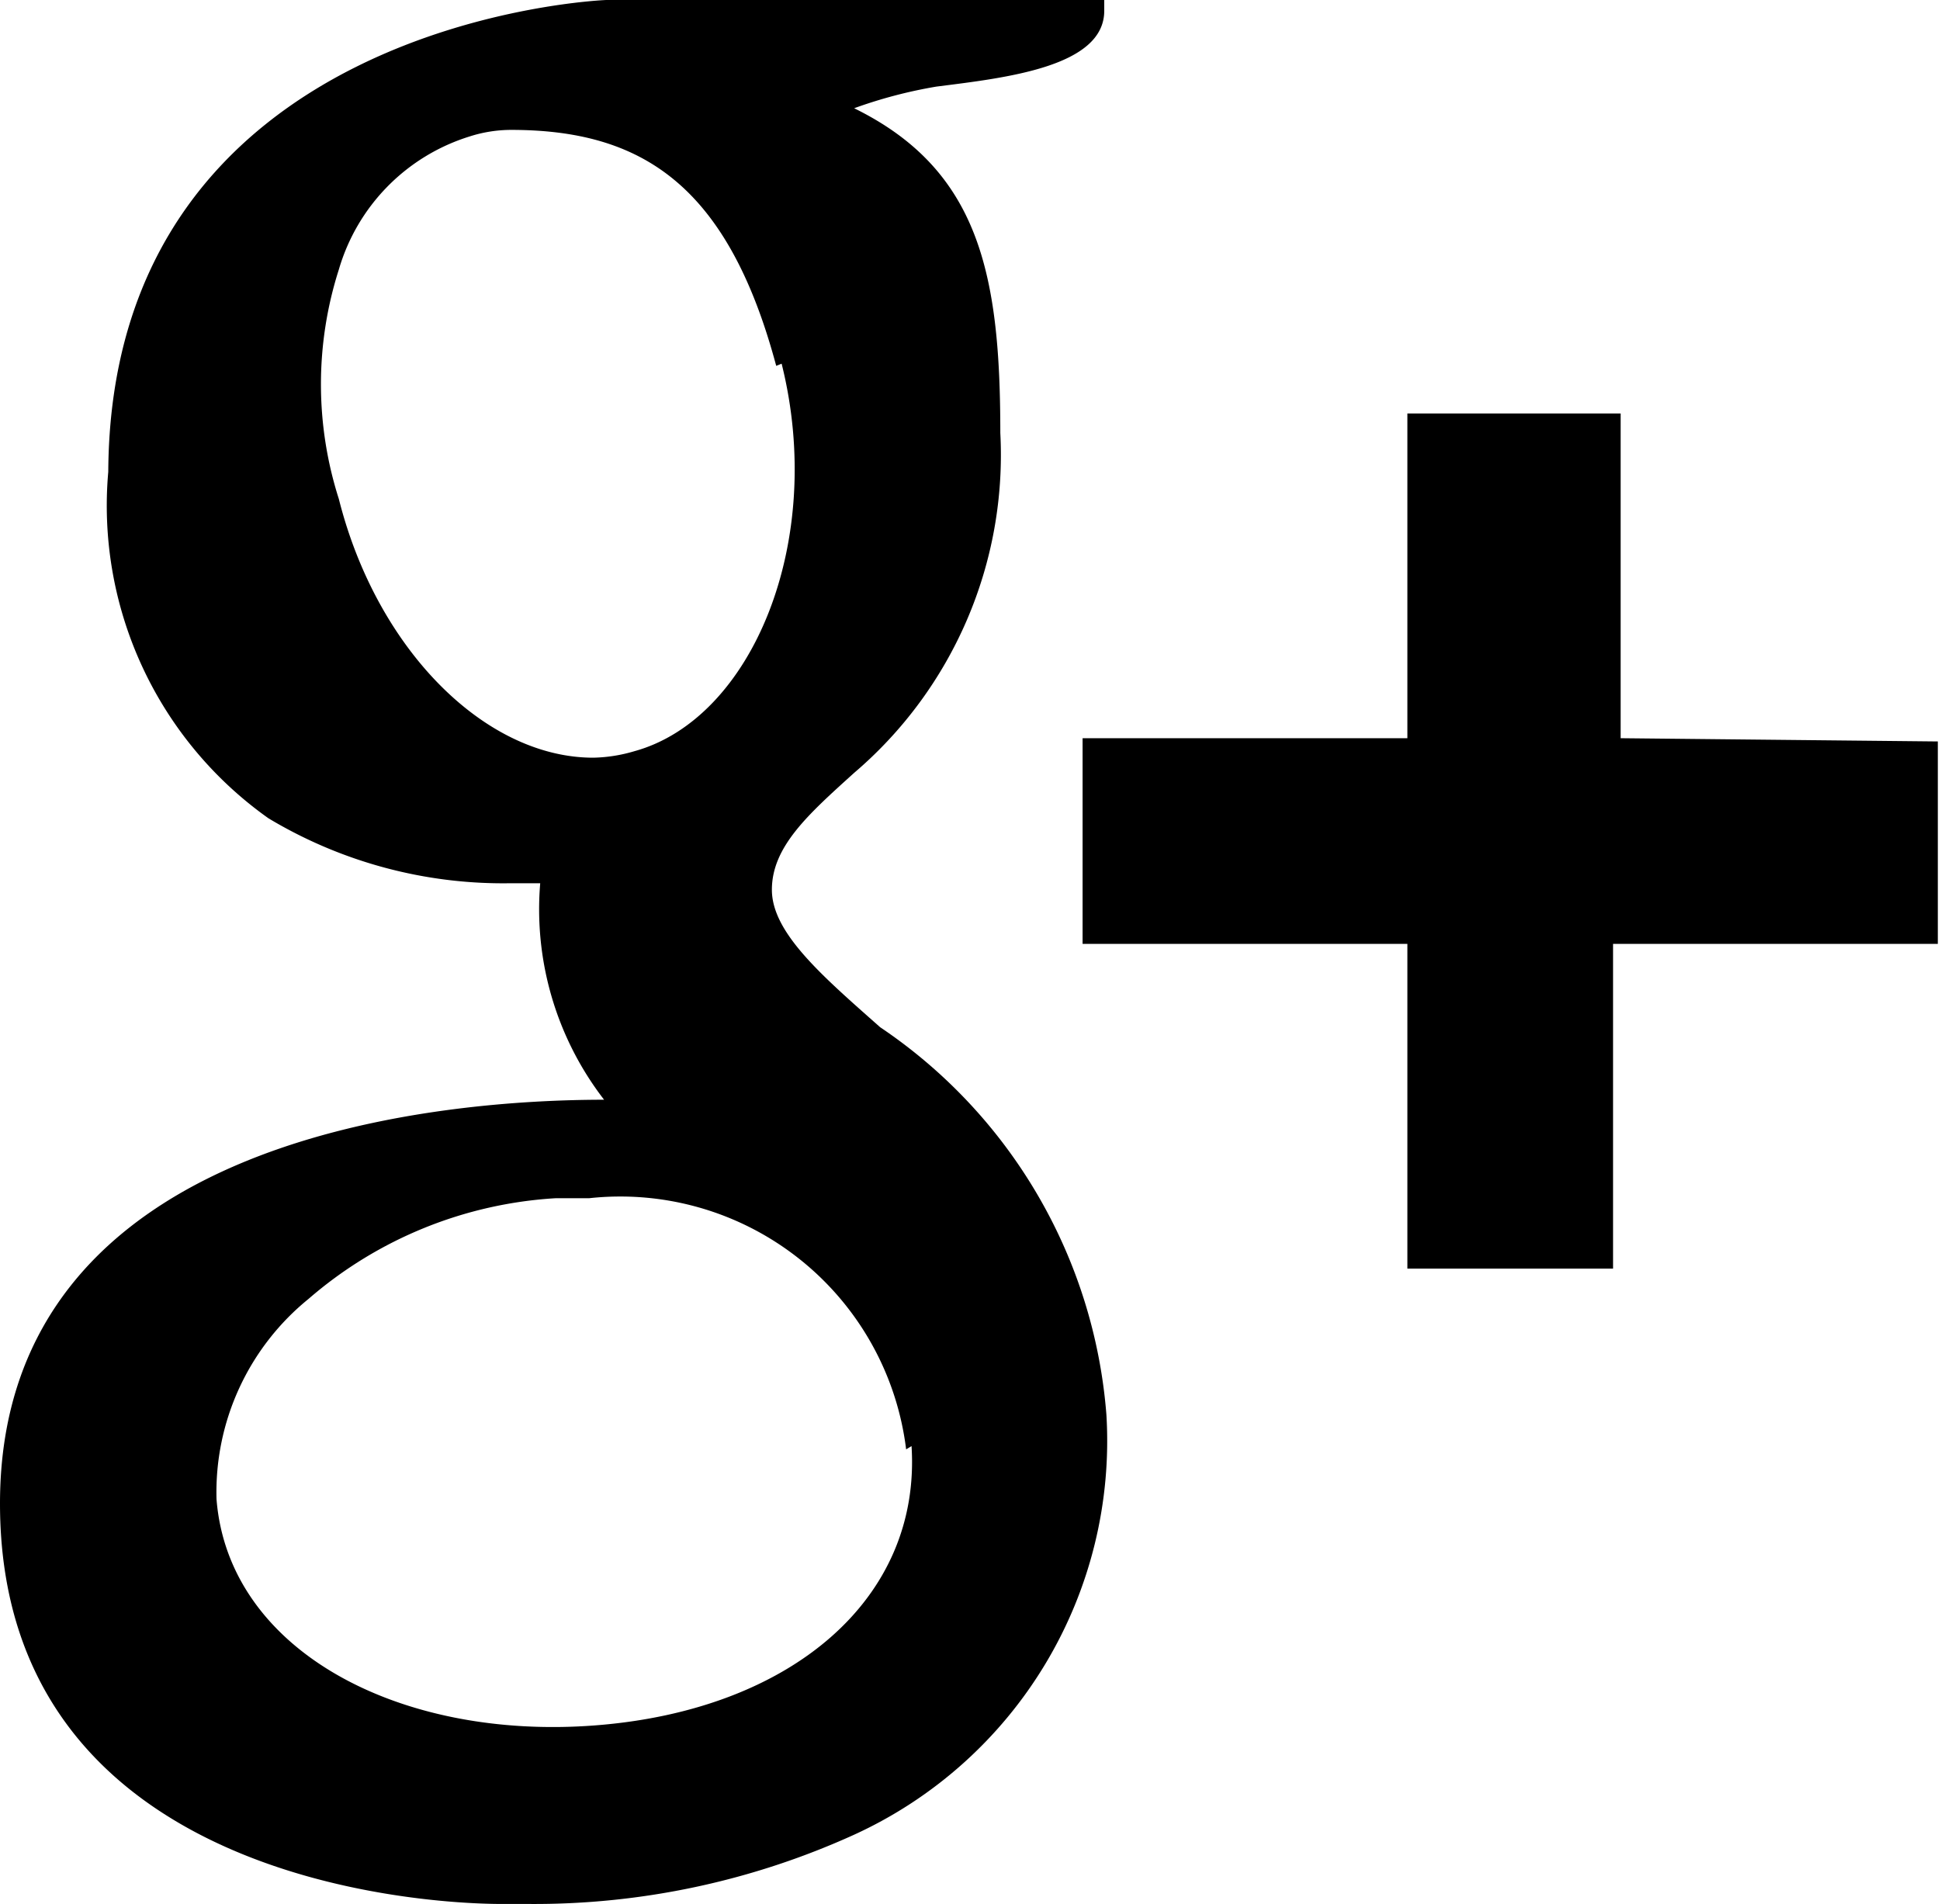 <svg id="Layer_1" data-name="Layer 1" xmlns="http://www.w3.org/2000/svg" viewBox="0 0 17.92 17.59">
  <title>Artboard 11</title>
  <path d="M1,4.36a3.54,3.54,0,0,0,1.48,3.2,4.21,4.21,0,0,0,2.23.6h.28a2.88,2.88,0,0,0,.59,2h0C4.2,10.16,0,10.43,0,13.89s3.86,3.7,4.64,3.7h.25a7.14,7.14,0,0,0,3-.64,4,4,0,0,0,2.33-3.88A4.76,4.76,0,0,0,8.13,9.49c-.53-.47-1-.87-1-1.27s.34-.7.76-1.08A3.86,3.86,0,0,0,9.24,4c0-1.46-.19-2.43-1.35-3A4.34,4.34,0,0,1,8.65.8C9.28.72,10.2.62,10.2.1V0H5.6S1,.17,1,4.39Zm7.42,9c.09,1.41-1.11,2.44-2.92,2.58S2.11,15.25,2,13.85A2.3,2.3,0,0,1,2.85,12a3.83,3.83,0,0,1,2.28-.93h.31a2.66,2.66,0,0,1,2.93,2.32Zm-1.2-10C7.63,5,6.95,6.64,5.86,6.94A1.42,1.42,0,0,1,5.48,7c-1,0-2-1-2.35-2.39a3.48,3.48,0,0,1,0-2.12A1.82,1.82,0,0,1,4.34,1.26a1.26,1.26,0,0,1,.38-.06c1.2,0,2,.5,2.45,2.18Zm7.75,3.46v-3H13v3H10v1.9h3v3h1.9v-3h3V6.85Z"/>
</svg>
